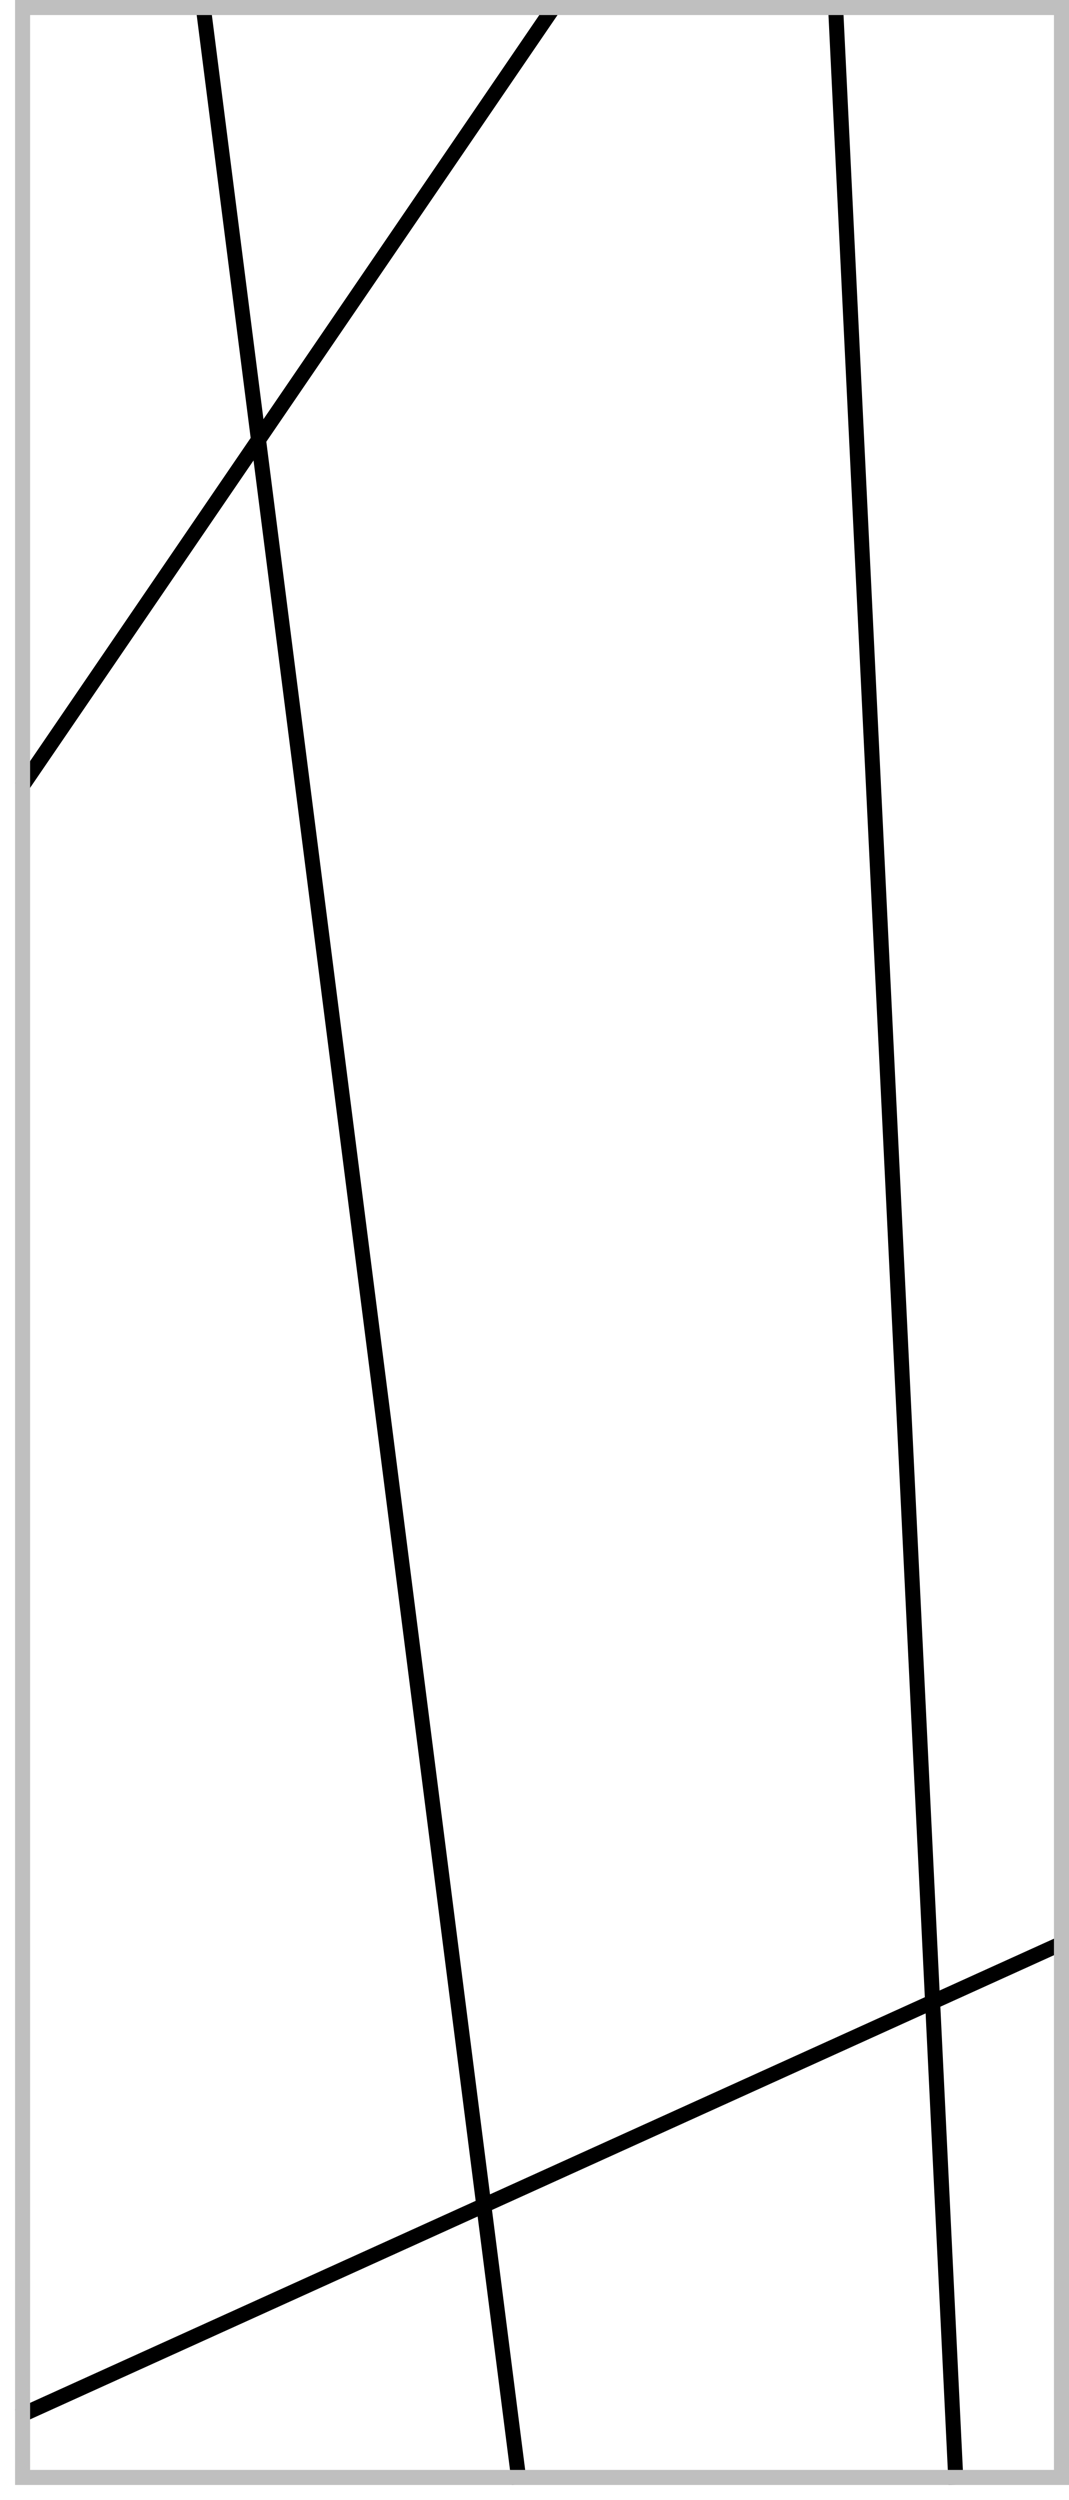 <svg width="71" height="166" fill="none" xmlns="http://www.w3.org/2000/svg"><path fill-rule="evenodd" clip-rule="evenodd" d="M34 165L13 .5l.992-.126 21 164.5L34 165z" fill="#000"/><path fill-rule="evenodd" clip-rule="evenodd" d="M1 52L36.5 0l.825.566-35.5 52L1 52zM63 165L55 .5l.998-.048 8 164.5L63 165z" fill="#000"/><path fill-rule="evenodd" clip-rule="evenodd" d="M1 160l69.5-31.5.415.91-69.5 31.5L1 160z" fill="#000"/><path stroke="#BFBFBF" d="M1.5.5h69v164h-69z"/></svg>